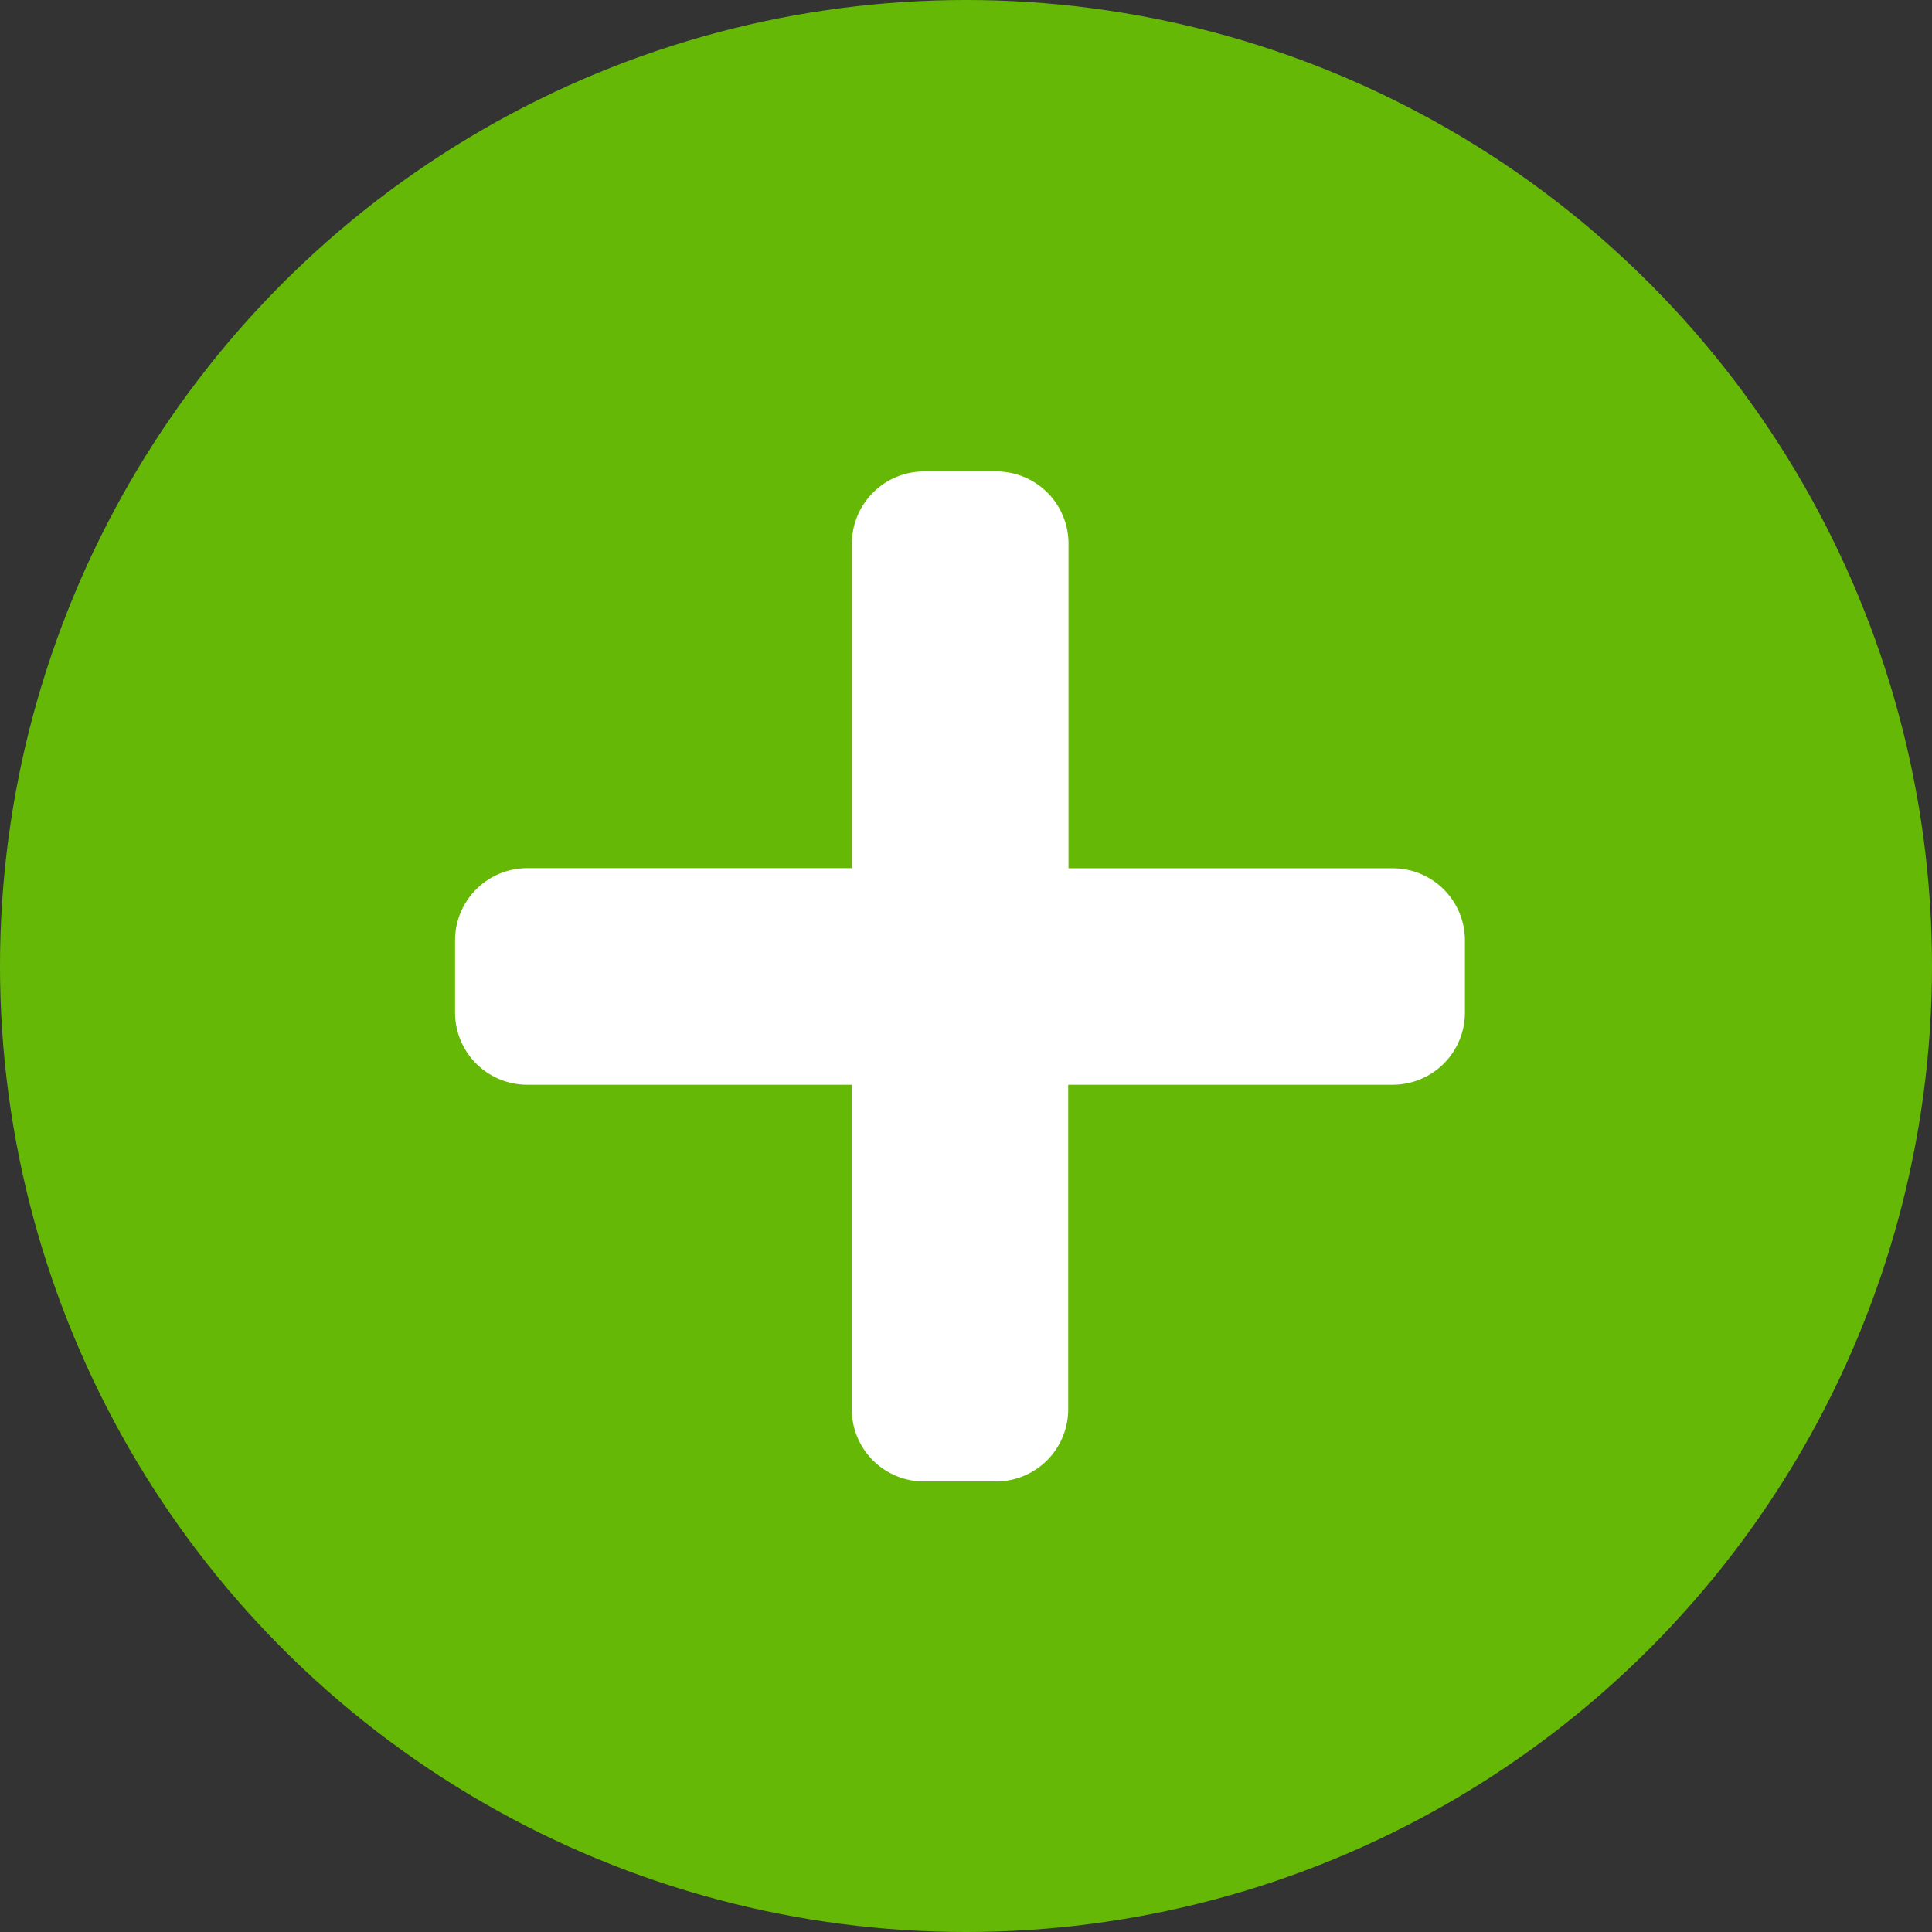 <svg xmlns="http://www.w3.org/2000/svg" width="50" height="50" viewBox="0 0 50 50">
  <rect x="0" y="0" width="50" height="50" fill="#333333" stroke="none"/>
  <g id="Group_555" data-name="Group 555" transform="translate(-1713 -10)">
    <circle id="Ellipse_22" data-name="Ellipse 22" cx="25" cy="25" r="25" transform="translate(1713 10)" fill="#66b807"/>
    <path id="Icon_awesome-plus" data-name="Icon awesome-plus" d="M24.276,12.52h-8.4v-8.4A1.868,1.868,0,0,0,14.005,2.25H12.138A1.868,1.868,0,0,0,10.27,4.117v8.4h-8.4A1.868,1.868,0,0,0,0,14.388v1.867a1.868,1.868,0,0,0,1.867,1.867h8.4v8.4a1.868,1.868,0,0,0,1.867,1.867h1.867a1.868,1.868,0,0,0,1.867-1.867v-8.4h8.4a1.868,1.868,0,0,0,1.867-1.867V14.388A1.868,1.868,0,0,0,24.276,12.52Z" transform="translate(1724.777 19.951)" fill="#fff"/>
  </g>
</svg>
